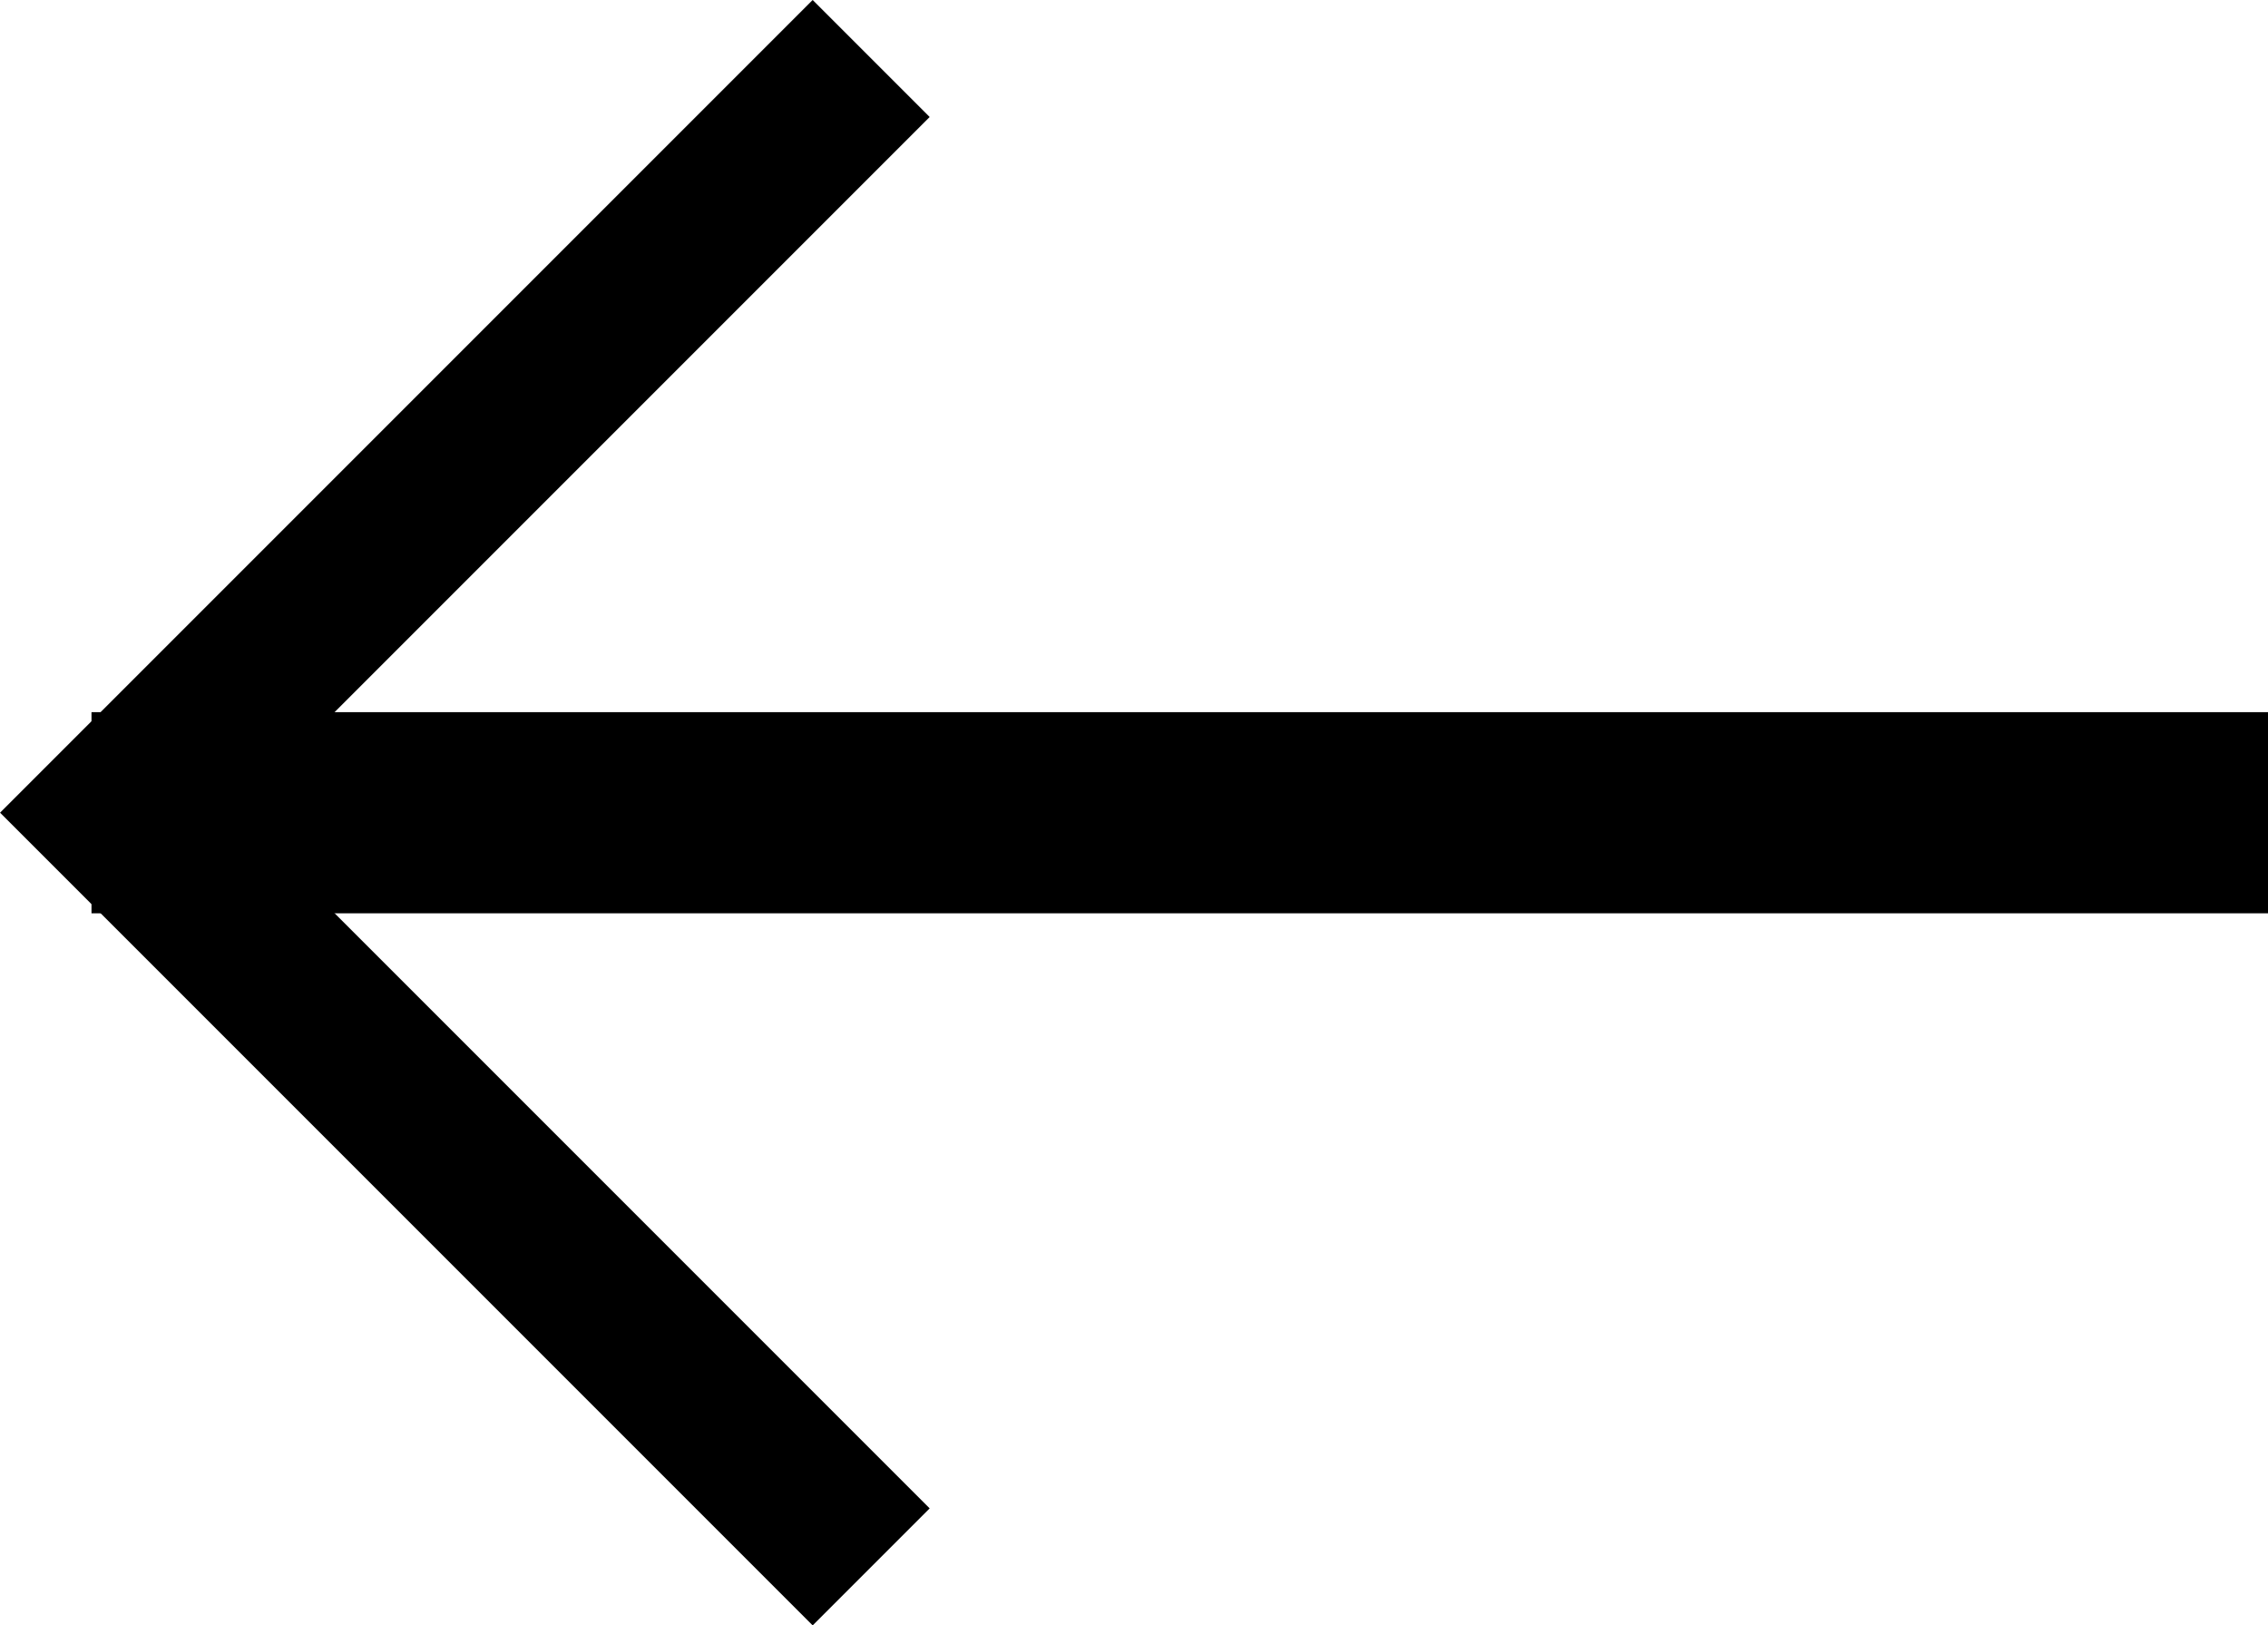 <svg xmlns="http://www.w3.org/2000/svg" width="27.414" height="19.644" viewBox="0 0 27.414 19.644">
  <g id="Grupo_431" data-name="Grupo 431" transform="translate(-246.194 -77.793)">
    <rect id="Retângulo_141" data-name="Retângulo 141" width="26.309" height="2.431" transform="translate(247.3 86.4)"/>
    <path id="Caminho_149" data-name="Caminho 149" d="M12006.724,96.275l-9.115-9.115,9.115-9.115" transform="translate(-11750 0.455)" fill="none" stroke="#000" stroke-width="2"/>
  </g>
</svg>
